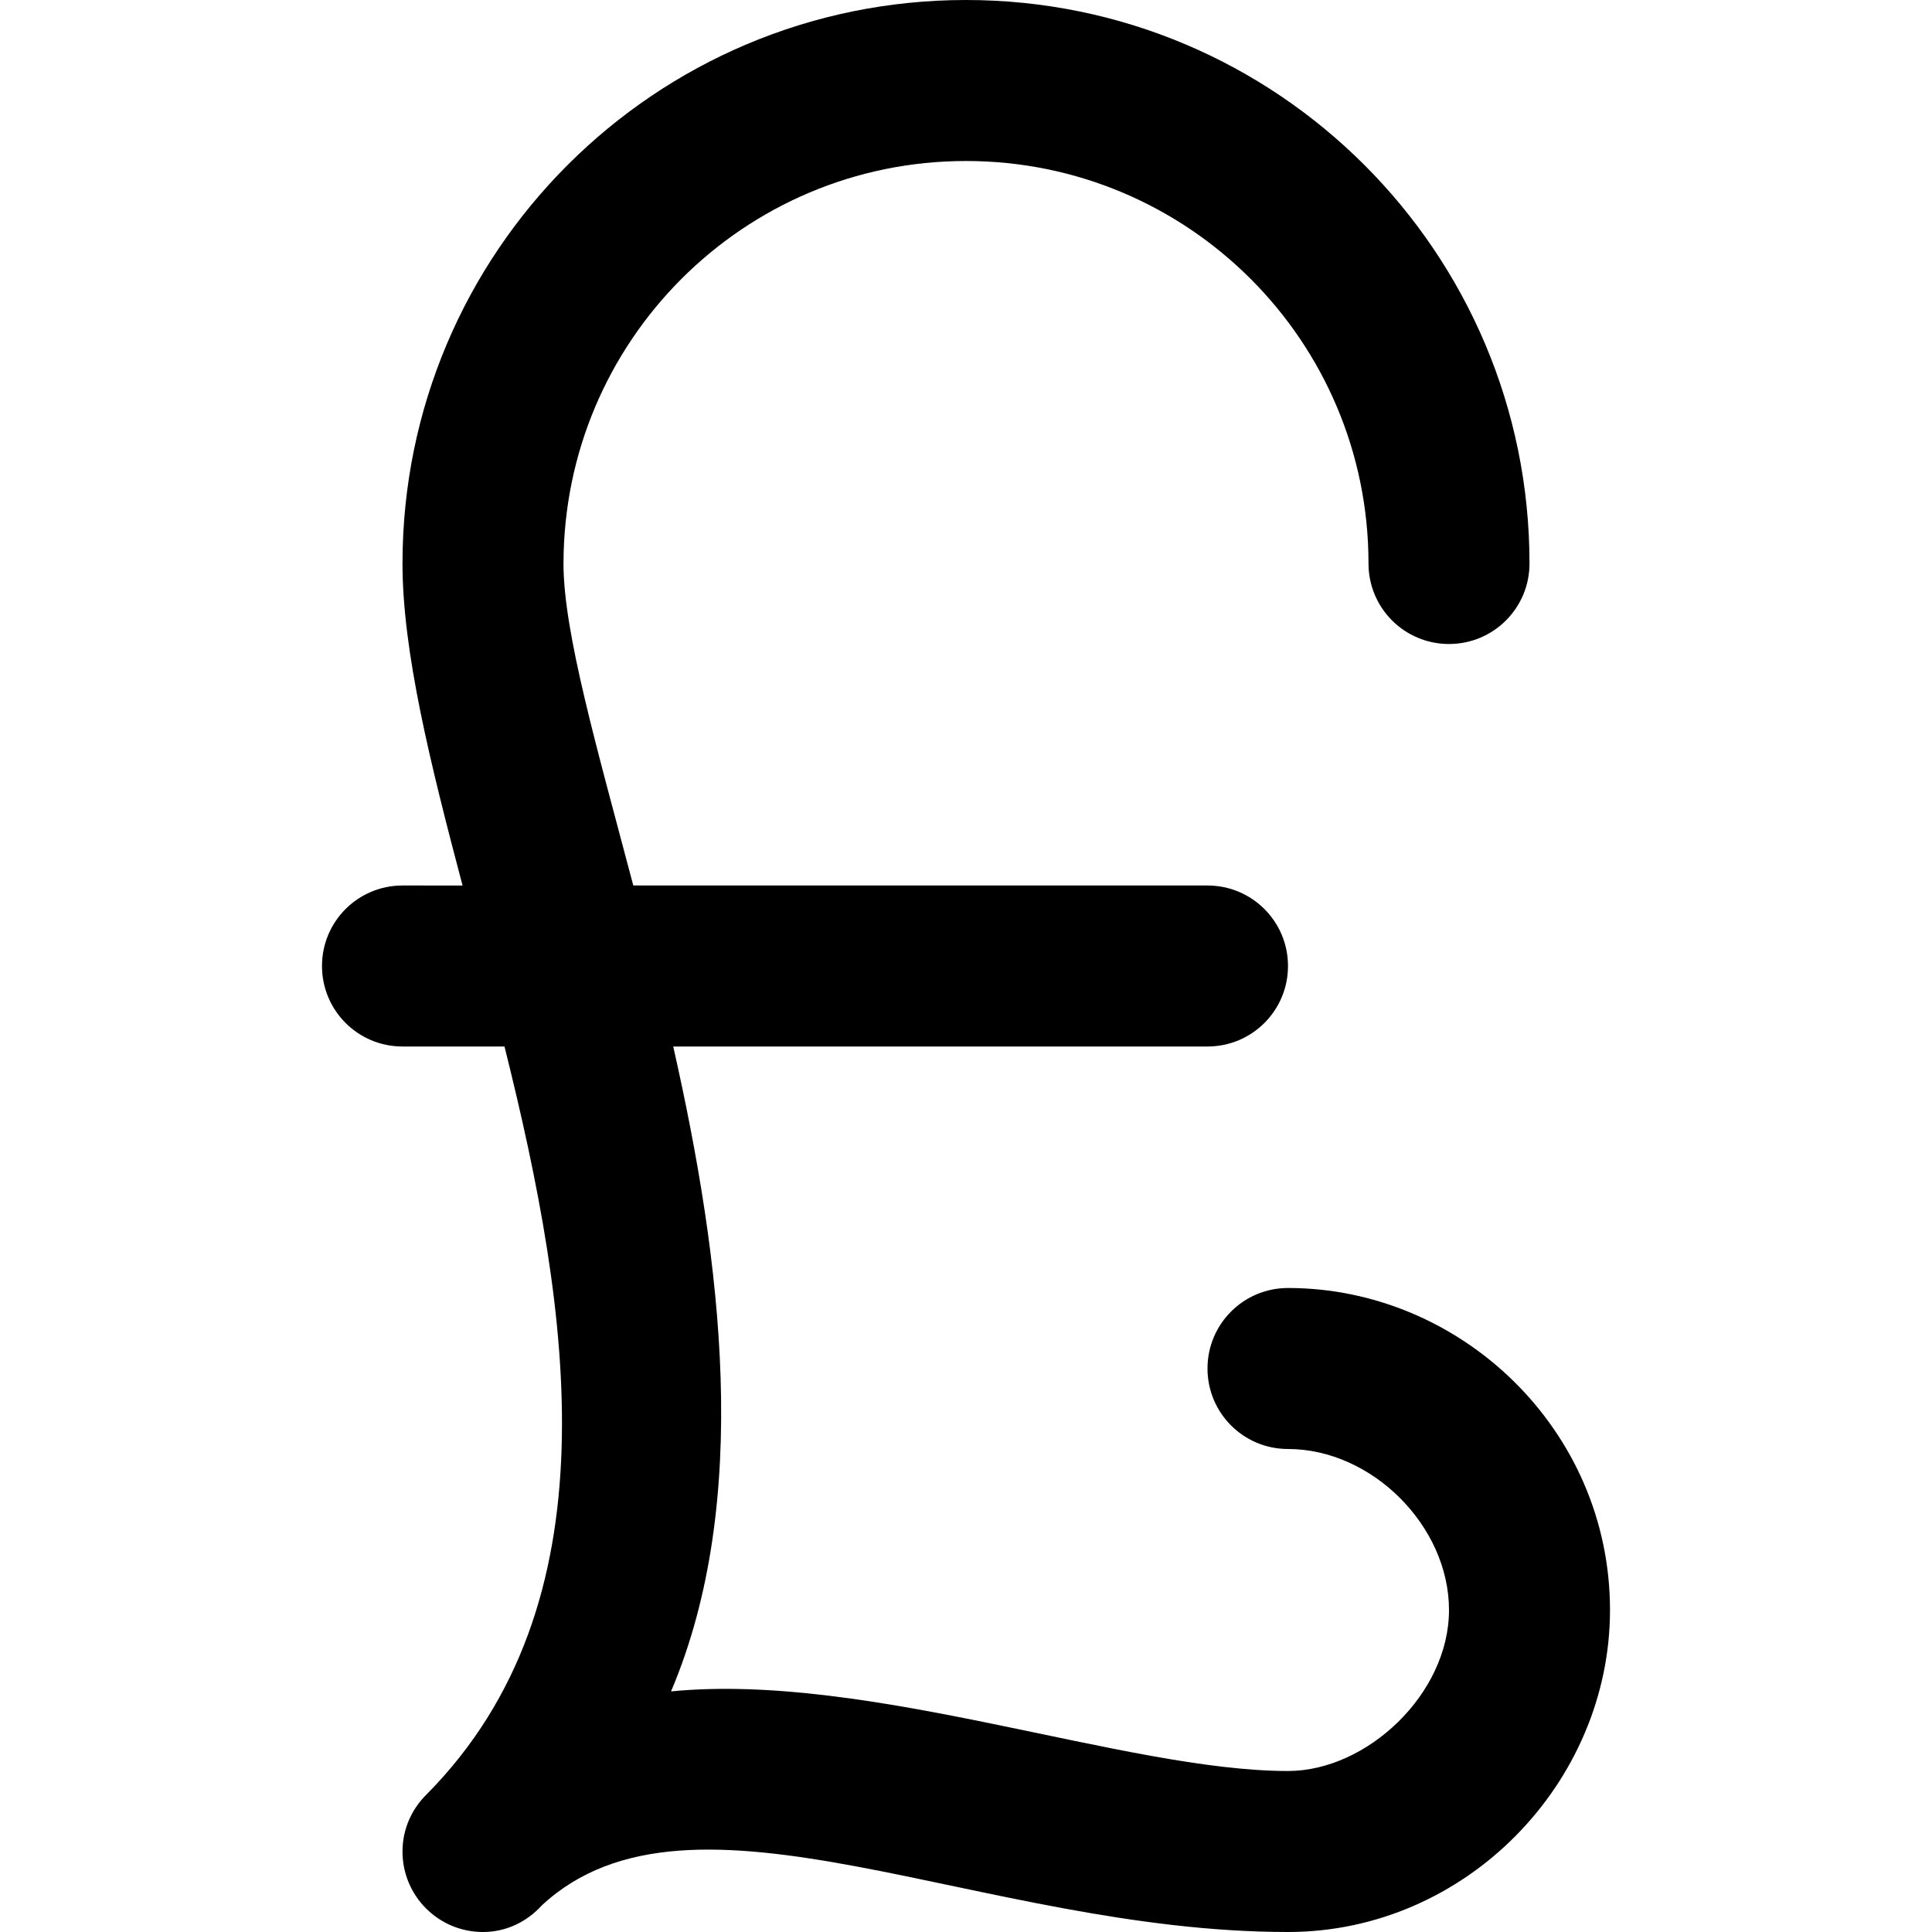 <svg viewBox="0 0 24 24" fill="currentColor"><path d="M16 16c-.553 0-1 .447-1 1s.447 1 1 1c1.043 0 2 .957 2 2s-1.02 2-2 2c-2.021 0-5.197-1.23-7.664-.989 1.003-2.368.63-5.344.027-8.011H15c.553 0 1-.447 1-1 0-.553-.447-1-1-1H7.867C7.418 9.298 6.999 7.857 7 7c.003-2.762 2.238-5 5-5s5 2.238 5 5c0 .553.447 1 1 1s1-.447 1-1c0-3.866-3.134-7-7-7S5 3.134 5 7c0 1.097.346 2.486.746 4H5c-.553 0-1 .447-1 1 0 .553.447 1 1 1h1.267c.831 3.329 1.381 6.912-.963 9.286-.187.182-.304.433-.304.714 0 .553.447 1 1 1 .294 0 .552-.132.734-.334C8.604 21.939 12.183 24 16 24c2.21 0 4-1.854 4-4 0-2.241-1.854-4-4-4z"/></svg>